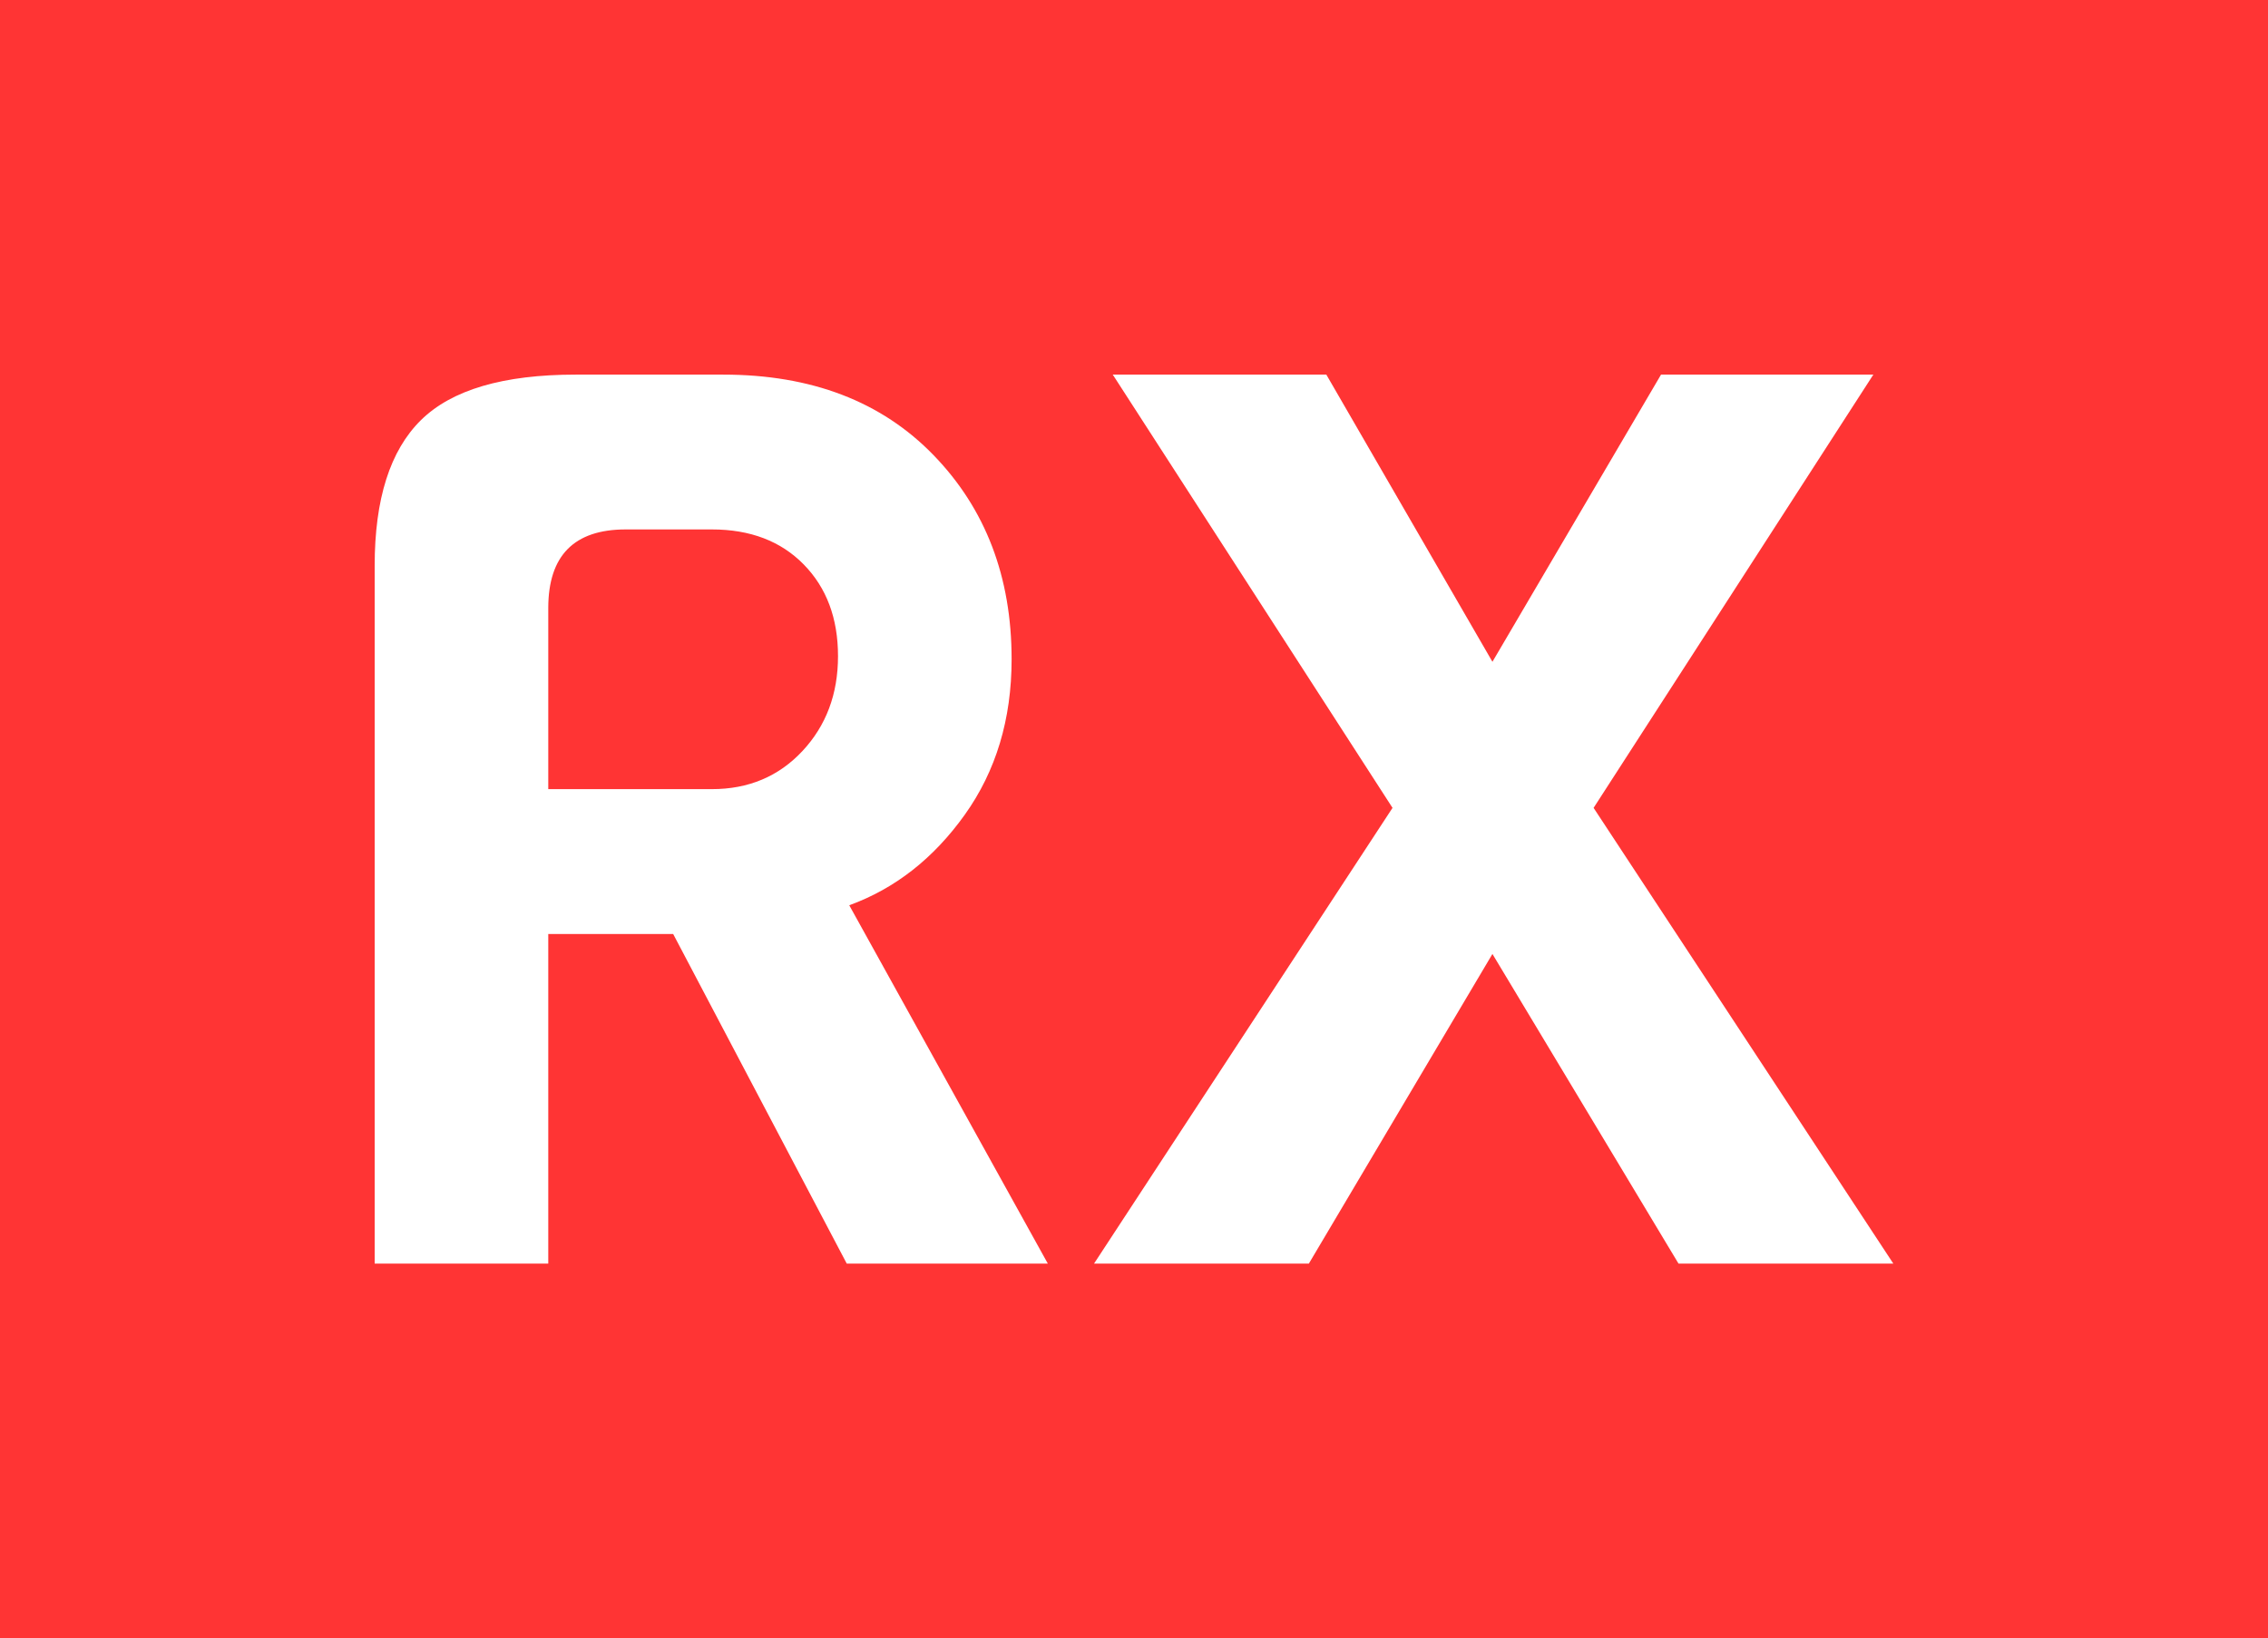 <?xml version="1.0" standalone="no"?>
<svg xmlns="http://www.w3.org/2000/svg" viewBox="0 0 72.64 52.48" width="72.64" height="52.48"><rect fill="#FF3434" width="72.64" height="52.48" x="0" y="0"></rect><path fill="white" fill-rule="nonzero" d="M15.20 17L21.56 28.48L15.12 28.48L9.56 17.92L5.56 17.92L5.56 28.48L0 28.48L0 6.12Q0 2.92 1.48 1.46Q2.96 0 6.44 0L6.44 0L11.16 0Q15.40 0 17.90 2.58Q20.40 5.16 20.40 9.12L20.40 9.12Q20.40 12 18.90 14.10Q17.40 16.20 15.20 17L15.20 17ZM10.80 13.28Q12.56 13.28 13.70 12.06Q14.84 10.84 14.84 9.02Q14.84 7.20 13.74 6.08Q12.64 4.96 10.80 4.96L10.80 4.96L8.04 4.96Q5.56 4.96 5.56 7.48L5.56 7.48L5.56 13.28L10.80 13.28ZM39.04 13.88L48.64 28.48L41.76 28.48L35.80 18.56L29.92 28.48L23.04 28.48L32.60 13.88L23.64 0L30.48 0L35.80 9.20L41.20 0L48 0L39.04 13.88Z" transform="translate(12 12.001) scale(1)"></path></svg>